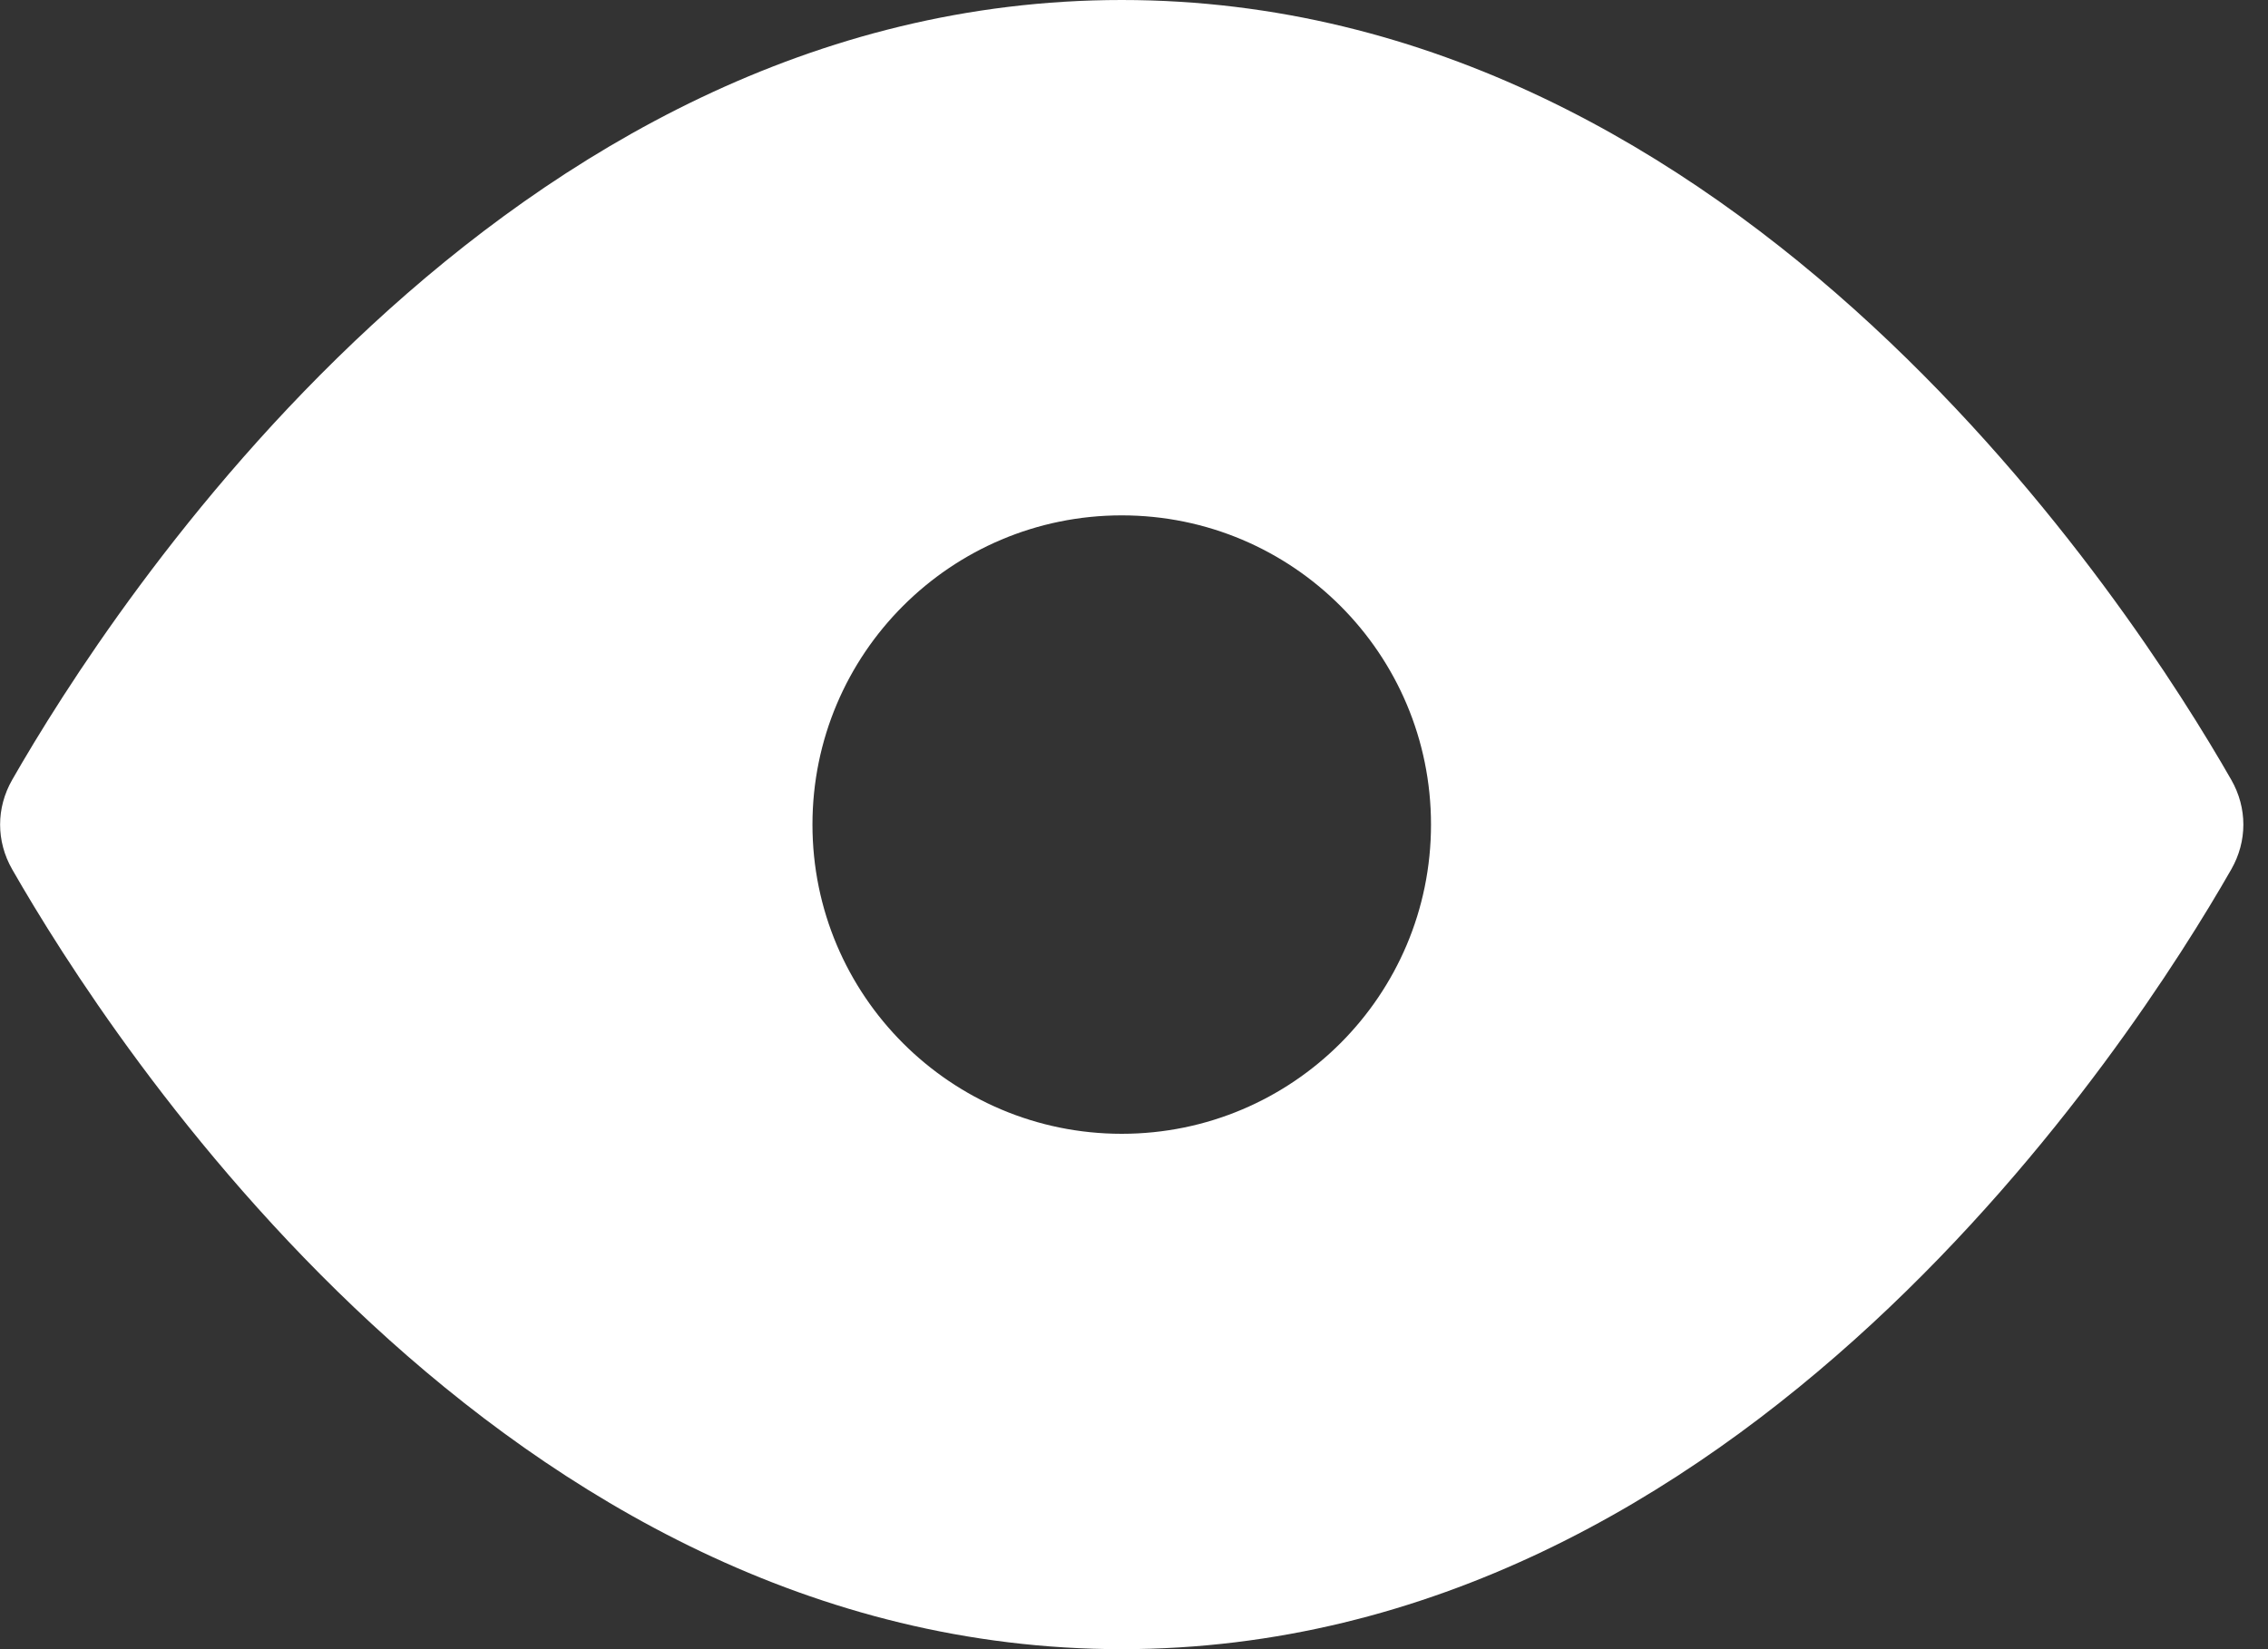 <svg width="22" height="16" viewBox="0 0 22 16" fill="none" xmlns="http://www.w3.org/2000/svg">
<rect x="0" y="0" width="22" height="16" fill="#333333" stroke="none"/>
<path fill-rule="evenodd" clip-rule="evenodd" d="M0.118 7.566C-0.038 7.839 -0.038 8.161 0.118 8.434C1.072 10.102 4.871 16 10.881 16C16.892 16 20.69 10.102 21.644 8.434C21.8 8.161 21.8 7.839 21.644 7.566C20.69 5.898 16.892 0 10.881 0C4.871 0 1.072 5.898 0.118 7.566ZM13.881 8C13.881 9.657 12.538 11 10.881 11C9.224 11 7.881 9.657 7.881 8C7.881 6.343 9.224 5 10.881 5C12.538 5 13.881 6.343 13.881 8Z" fill="white"/>
</svg>
